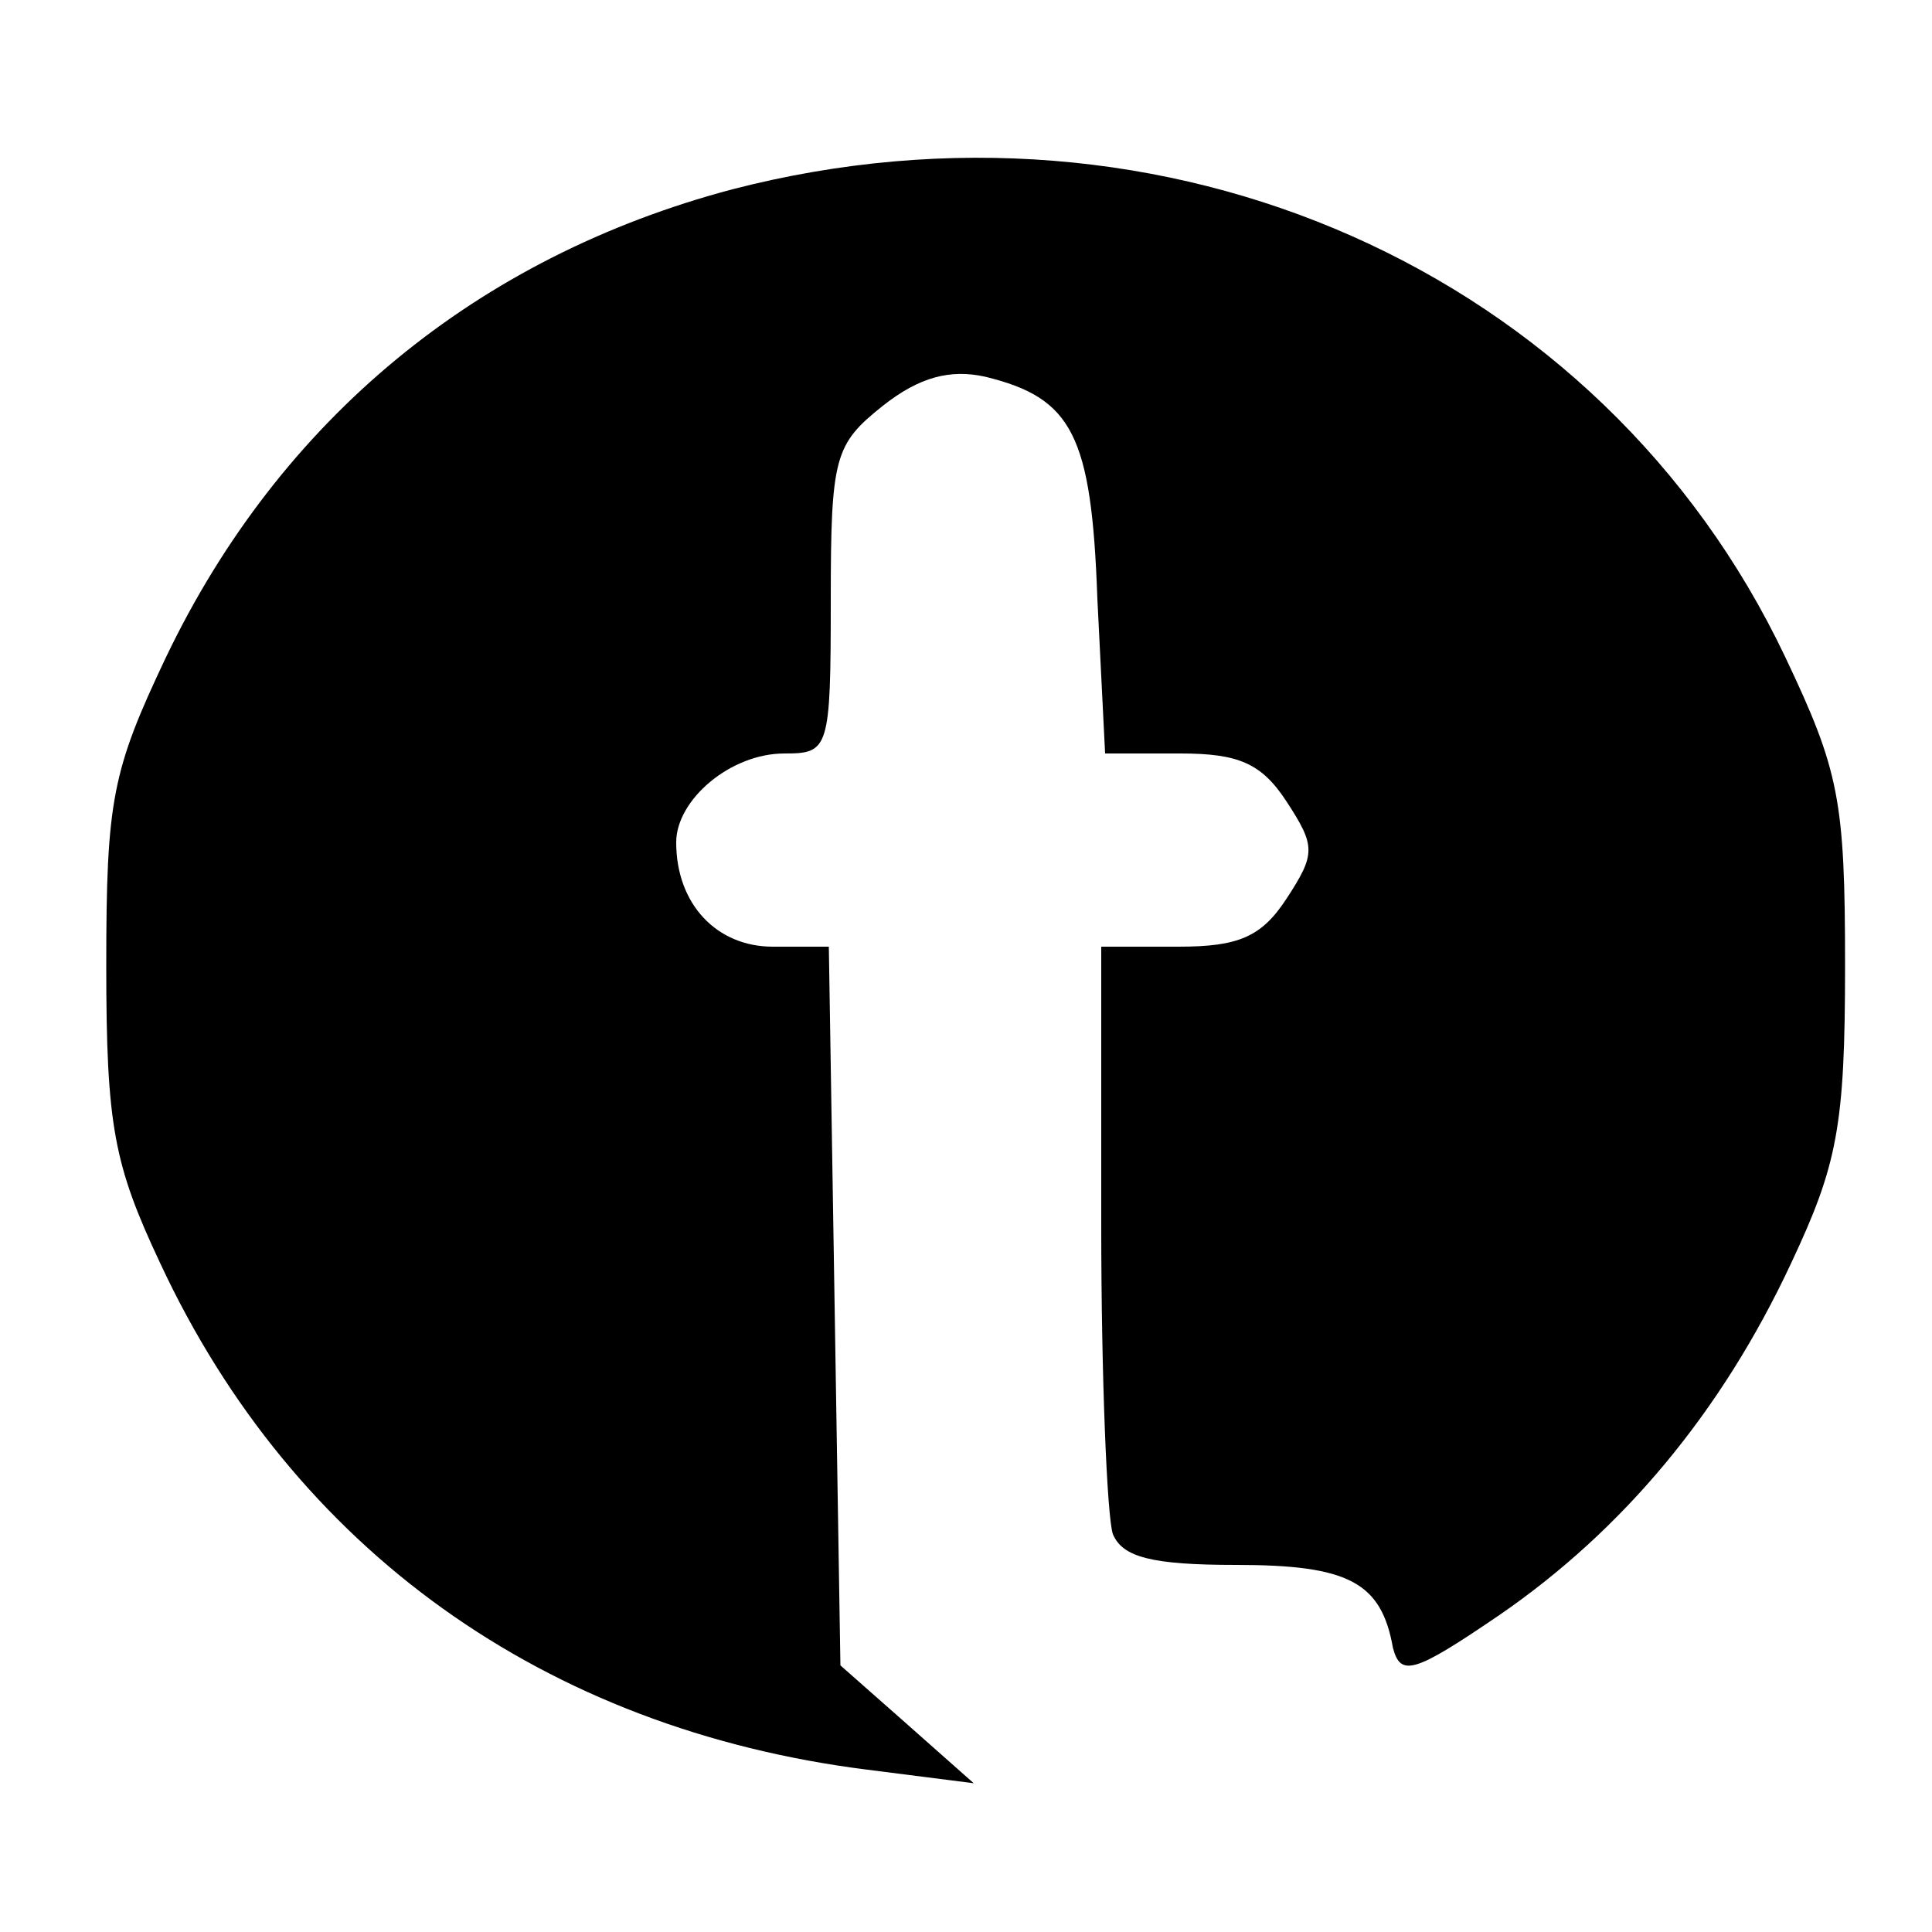 <?xml version="1.0" standalone="no"?>
<!DOCTYPE svg PUBLIC "-//W3C//DTD SVG 20010904//EN"
 "http://www.w3.org/TR/2001/REC-SVG-20010904/DTD/svg10.dtd">
<svg version="1.0" xmlns="http://www.w3.org/2000/svg"
 width="100pt" height="100pt" viewBox="0 0 100 100"
 preserveAspectRatio="xMidYMid meet">
<g transform="translate(0,100) scale(0.1,-0.1)"
fill="#000000" stroke="none">
<path d="M379 902 c-132 -35 -234 -119 -293 -242 -28 -59 -31 -74 -31 -160 0
-83 4 -103 28 -154 69 -148 199 -241 366 -262 l55 -7 -35 31 -34 30 -3 186 -3
186 -29 0 c-29 0 -50 22 -50 54 0 22 28 46 56 46 23 0 24 2 24 79 0 75 2 81
27 101 19 15 35 19 53 15 45 -11 55 -30 58 -115 l4 -80 39 0 c30 0 42 -5 55
-25 15 -23 15 -27 0 -50 -13 -20 -25 -25 -56 -25 l-40 0 0 -144 c0 -79 3 -151
6 -160 5 -12 20 -16 64 -16 58 0 75 -9 81 -43 4 -15 11 -13 55 17 64 44 115
105 151 182 24 51 28 71 28 154 0 86 -3 101 -31 160 -95 200 -321 300 -545
242z"/>
</g>
</svg>
